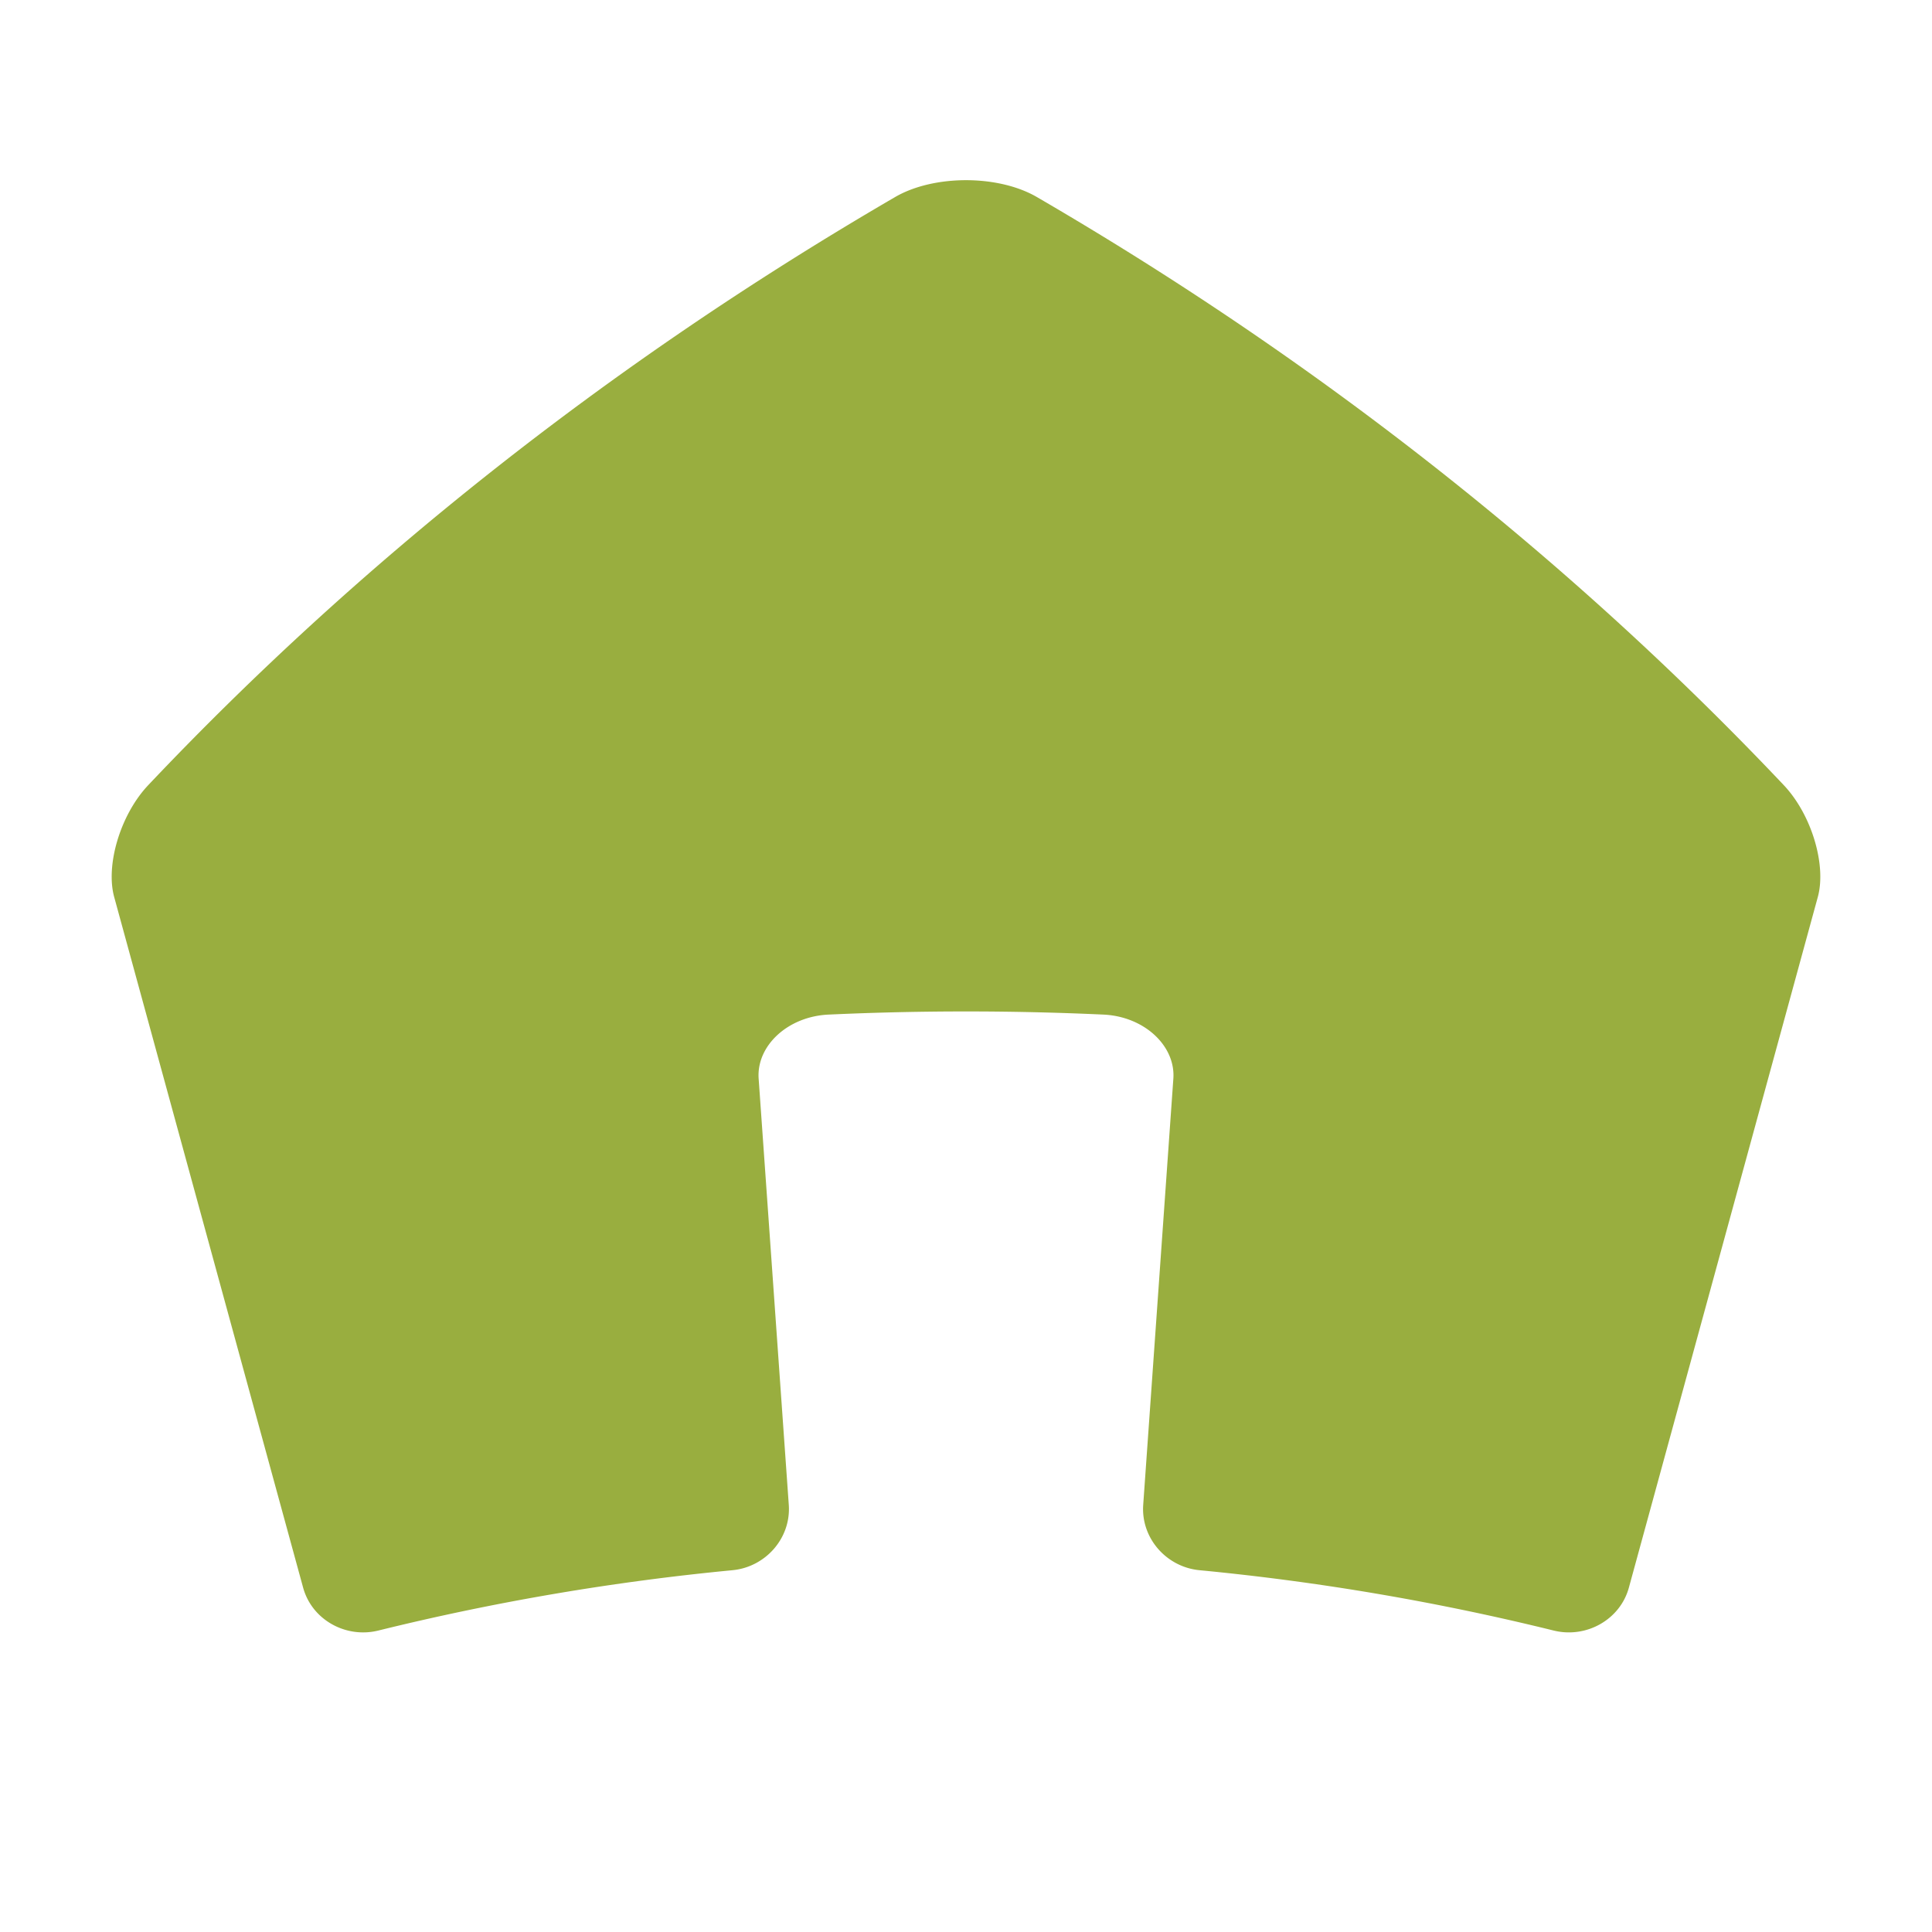 <?xml version="1.0" standalone="no"?><!DOCTYPE svg PUBLIC "-//W3C//DTD SVG 1.1//EN" "http://www.w3.org/Graphics/SVG/1.1/DTD/svg11.dtd"><svg t="1715400551935" class="icon" viewBox="0 0 1024 1024" version="1.1" xmlns="http://www.w3.org/2000/svg" p-id="2031" xmlns:xlink="http://www.w3.org/1999/xlink" width="228" height="228"><path d="M549.688 104.508c-20.504-12.012-54.884-12.012-75.38 0-152.696 88.808-285.308 194.908-395.656 311.544-14.896 15.684-22.792 42.564-18.108 59.464l100.156 366.108c4.712 16.908 22.584 26.844 39.816 22.6a1299.372 1299.372 0 0 1 187.72-31.98c17.556-1.688 31.004-16.976 29.848-34.488l-15.976-225.9c-1.32-17.48 15.352-33.116 37.072-34.104a1590.388 1590.388 0 0 1 145.64 0c21.724 0.988 38.392 16.624 37.072 34.104l-15.976 225.9c-1.156 17.512 12.288 32.8 29.848 34.488a1299.372 1299.372 0 0 1 187.72 31.98c17.236 4.248 35.104-5.696 39.816-22.6l100.156-366.108c4.68-16.9-3.212-43.78-18.104-59.464-110.348-116.636-242.964-222.736-395.664-311.544z" fill="#99AE3F" p-id="2032"></path></svg>